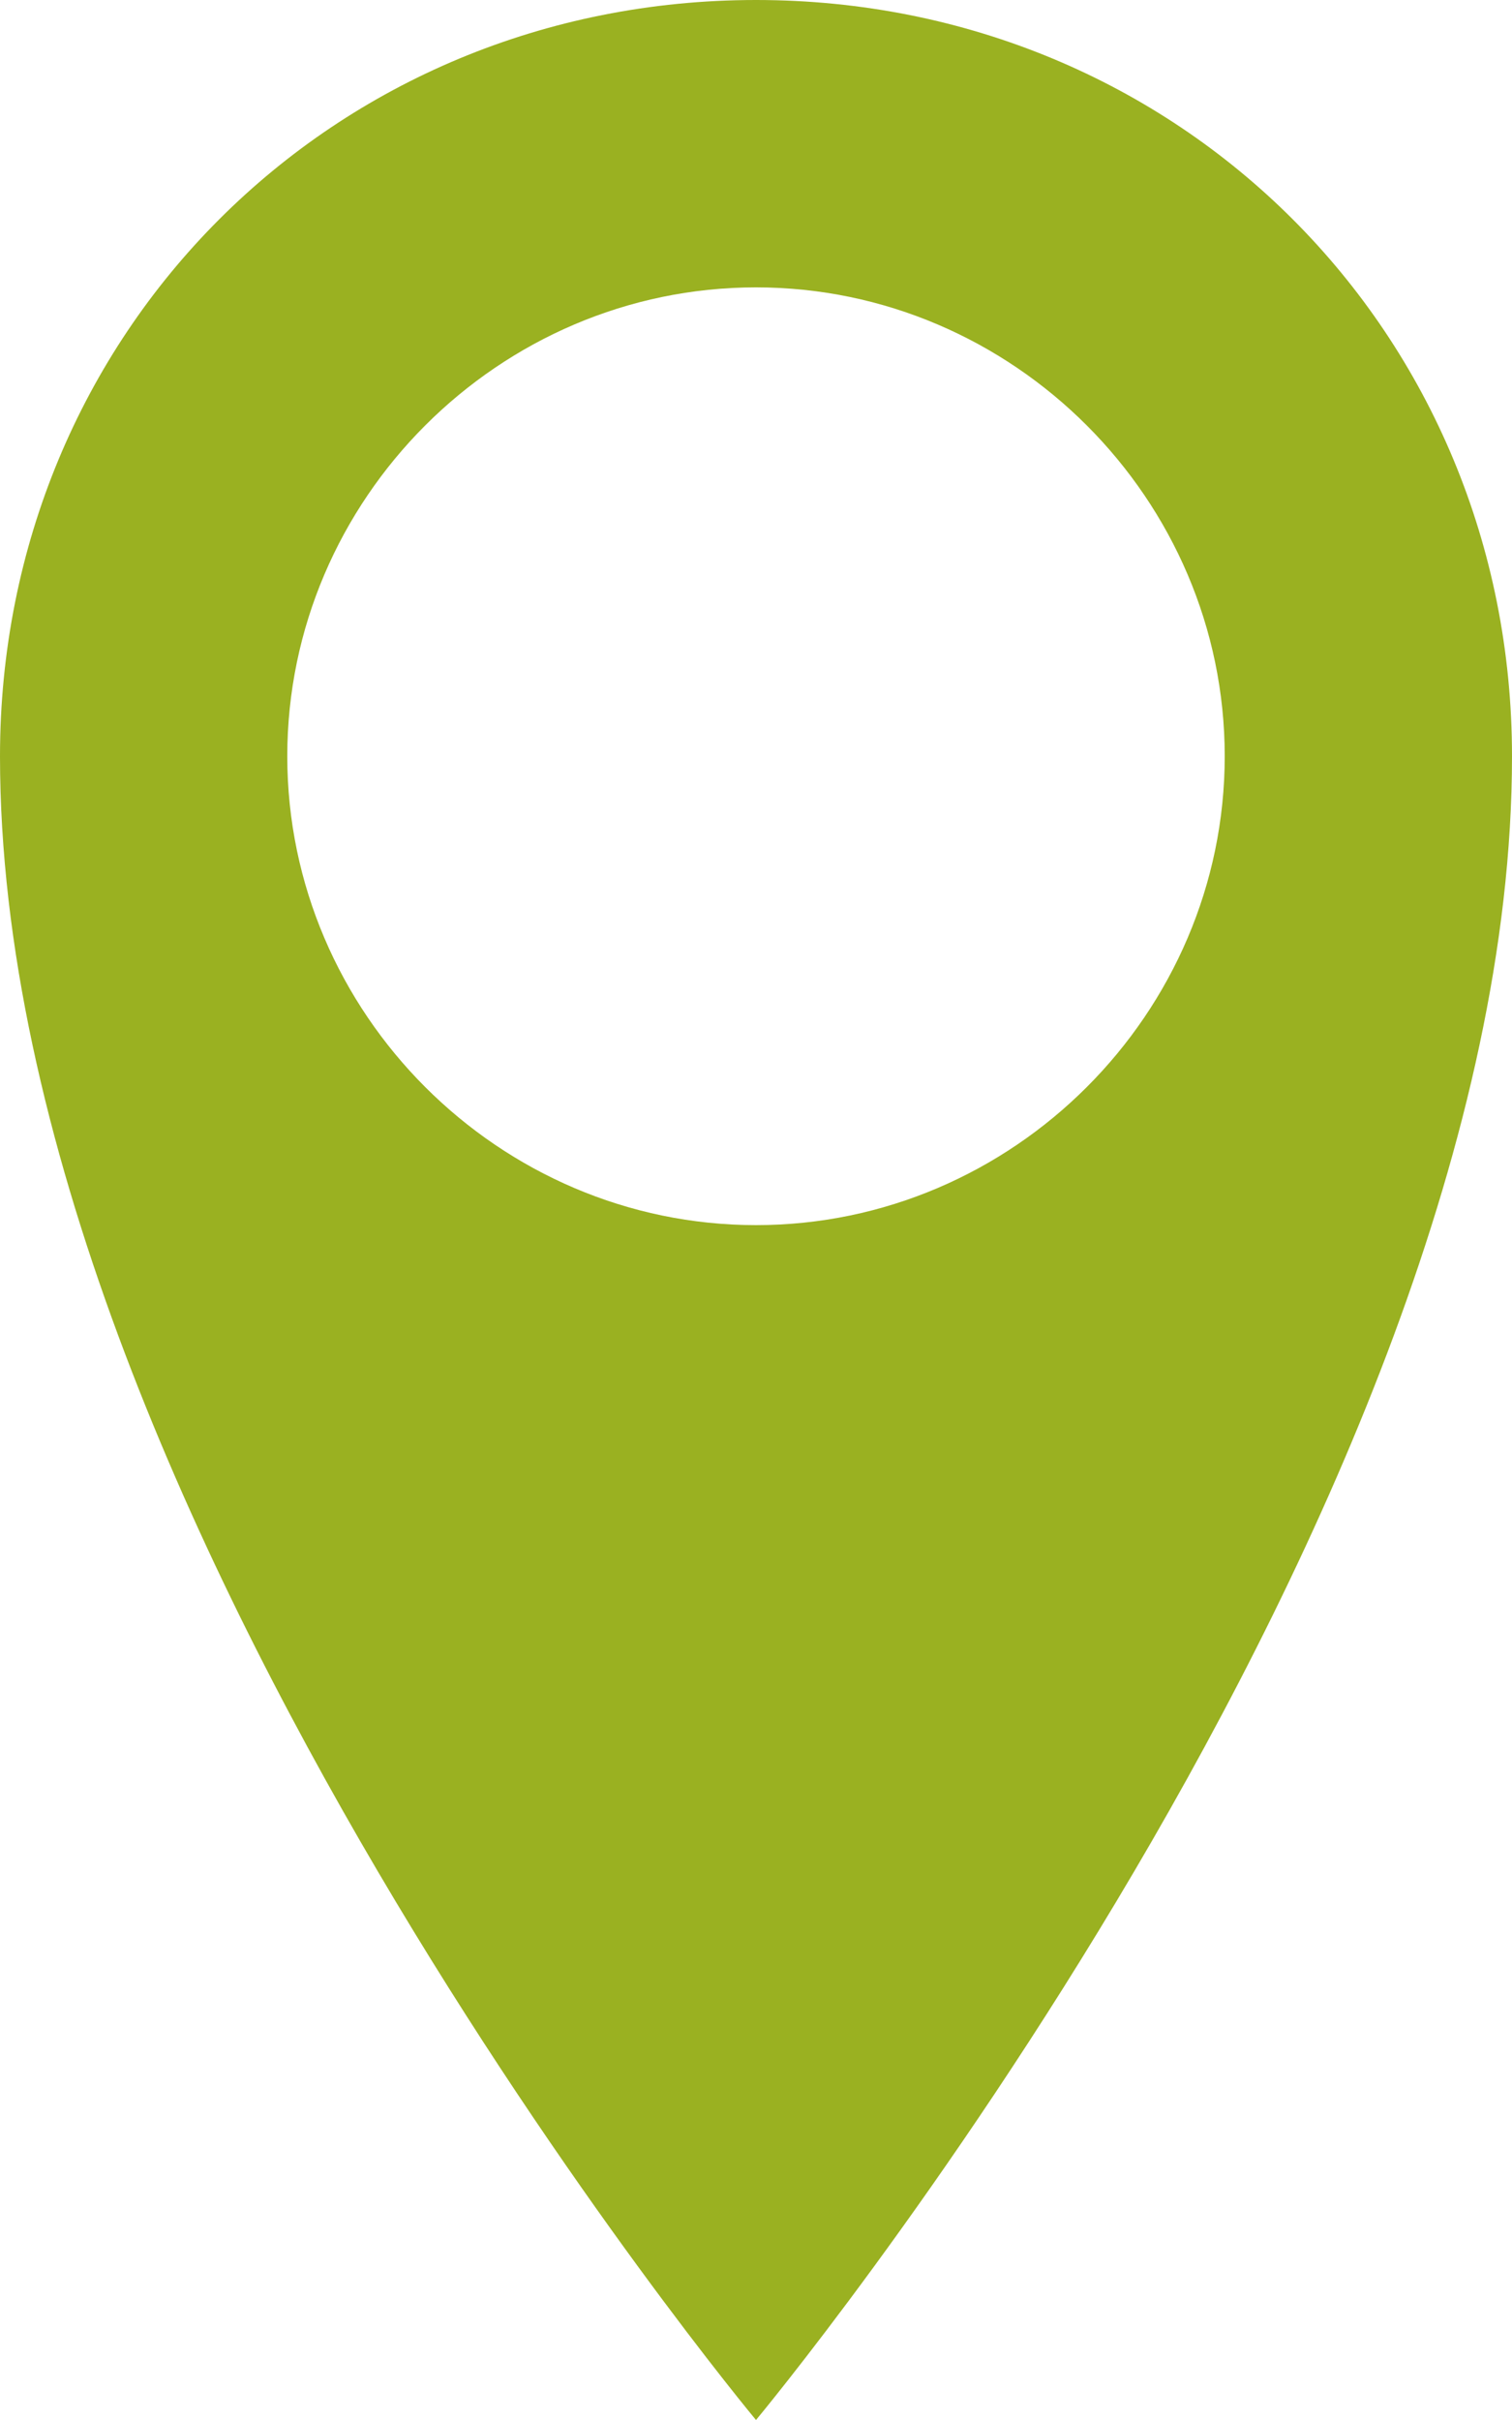 <?xml version="1.0" encoding="utf-8"?>
<!-- Generator: Adobe Illustrator 19.2.1, SVG Export Plug-In . SVG Version: 6.00 Build 0)  -->
<svg version="1.1" id="Шар_1" xmlns="http://www.w3.org/2000/svg" xmlns:xlink="http://www.w3.org/1999/xlink" x="0px" y="0px"
	 viewBox="0 0 10 16" style="enable-background:new 0 0 10 16;" xml:space="preserve">
<style type="text/css">
	.st0{fill:#9AB121;}
</style>
<path class="st0" d="M5,0C2.2,0,0,2.2,0,5c0,5,5,11,5,11s5-6,5-11C10,2.2,7.8,0,5,0z M5,8.1C3.3,8.1,1.9,6.7,1.9,5
	c0-1.7,1.4-3.1,3.1-3.1c1.7,0,3.1,1.4,3.1,3.1C8.1,6.7,6.7,8.1,5,8.1z"/>
</svg>
